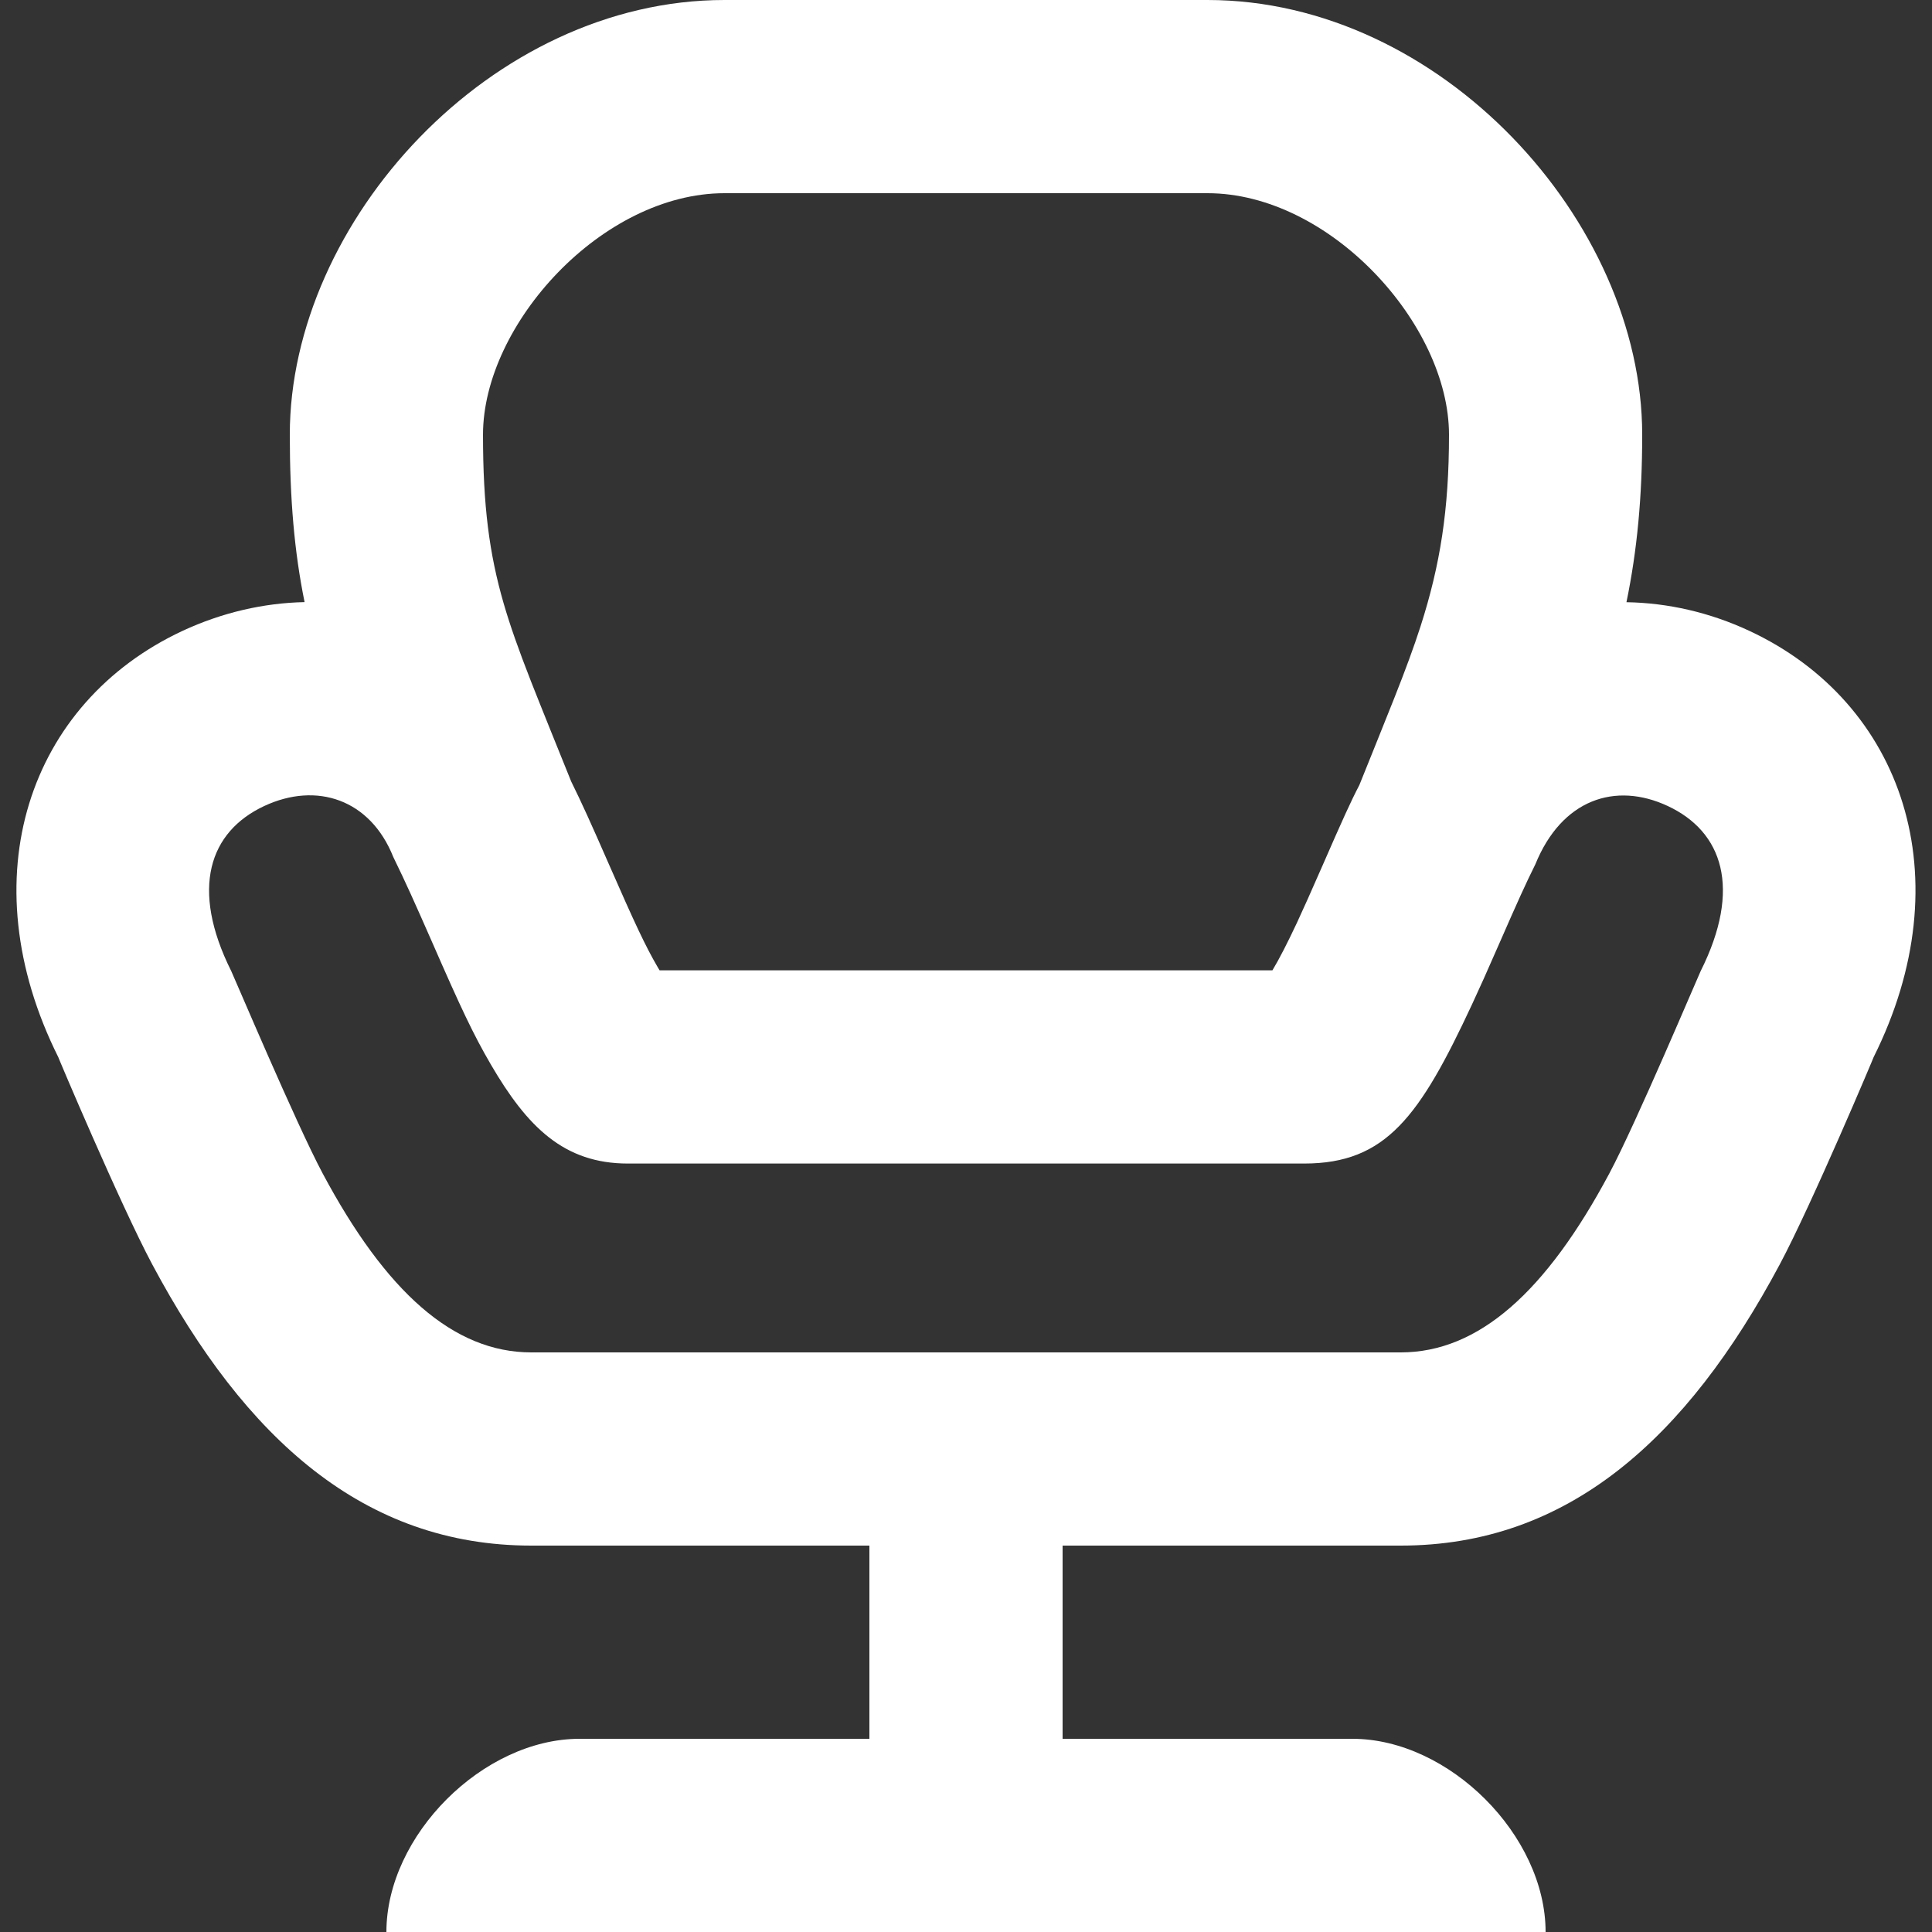 <svg width="20" height="20" viewBox="0 0 20 20" fill="none" xmlns="http://www.w3.org/2000/svg">
<rect x="0" y="0" width="20" height="20" fill="#333333" stroke="none"/>
<path d="M3.153 6.233C3.047 5.712 3 5.167 3 4.5C3 2.293 5.084 0 7.5 0H12.5C14.915 0 17 2.293 17 4.5C17 5.142 16.948 5.696 16.837 6.234C17.263 6.241 17.697 6.338 18.11 6.531C19.702 7.274 20.324 9.087 19.394 10.947C19.412 10.911 18.753 12.473 18.424 13.089C17.458 14.899 16.228 16 14.5 16H11V18H14C15 18 16 19 16 20H4C4 19 5 18 6 18H9V16H5.5C3.771 16 2.542 14.899 1.576 13.089C1.247 12.473 0.587 10.911 0.605 10.947C-0.325 9.087 0.298 7.274 1.889 6.531C2.3 6.34 2.73 6.242 3.153 6.233ZM5.913 8.09C6.023 8.313 6.115 8.516 6.307 8.955C6.567 9.549 6.682 9.796 6.809 10.013C6.815 10.024 6.822 10.034 6.828 10.045H13.172C13.243 9.927 13.327 9.763 13.427 9.55C13.499 9.395 13.558 9.262 13.693 8.955C13.895 8.492 13.986 8.291 14.071 8.129L14.072 8.127C14.111 8.03 14.367 7.396 14.433 7.228C14.551 6.93 14.636 6.699 14.706 6.482C14.909 5.848 15 5.277 15 4.5C15 3.357 13.766 2 12.5 2H7.5C6.234 2 5 3.357 5 4.5C5 5.232 5.064 5.73 5.214 6.247C5.281 6.478 5.368 6.724 5.497 7.054C5.567 7.234 5.841 7.913 5.913 8.09ZM16.66 12.147C16.935 11.632 17.58 10.103 17.605 10.053C18.034 9.196 17.832 8.609 17.265 8.344C16.722 8.09 16.167 8.275 15.894 8.947C15.796 9.144 15.713 9.327 15.525 9.757C15.384 10.079 15.32 10.222 15.239 10.396C14.697 11.559 14.348 12.045 13.5 12.045H6.5C5.837 12.045 5.458 11.665 5.082 11.021C4.901 10.711 4.769 10.43 4.475 9.757C4.286 9.327 4.204 9.144 4.071 8.871C3.833 8.275 3.278 8.09 2.735 8.344C2.168 8.609 1.966 9.196 2.394 10.053C2.419 10.103 3.065 11.632 3.34 12.147C3.995 13.374 4.694 14 5.5 14H14.5C15.306 14 16.005 13.374 16.66 12.147Z" fill="white"/>
</svg>
